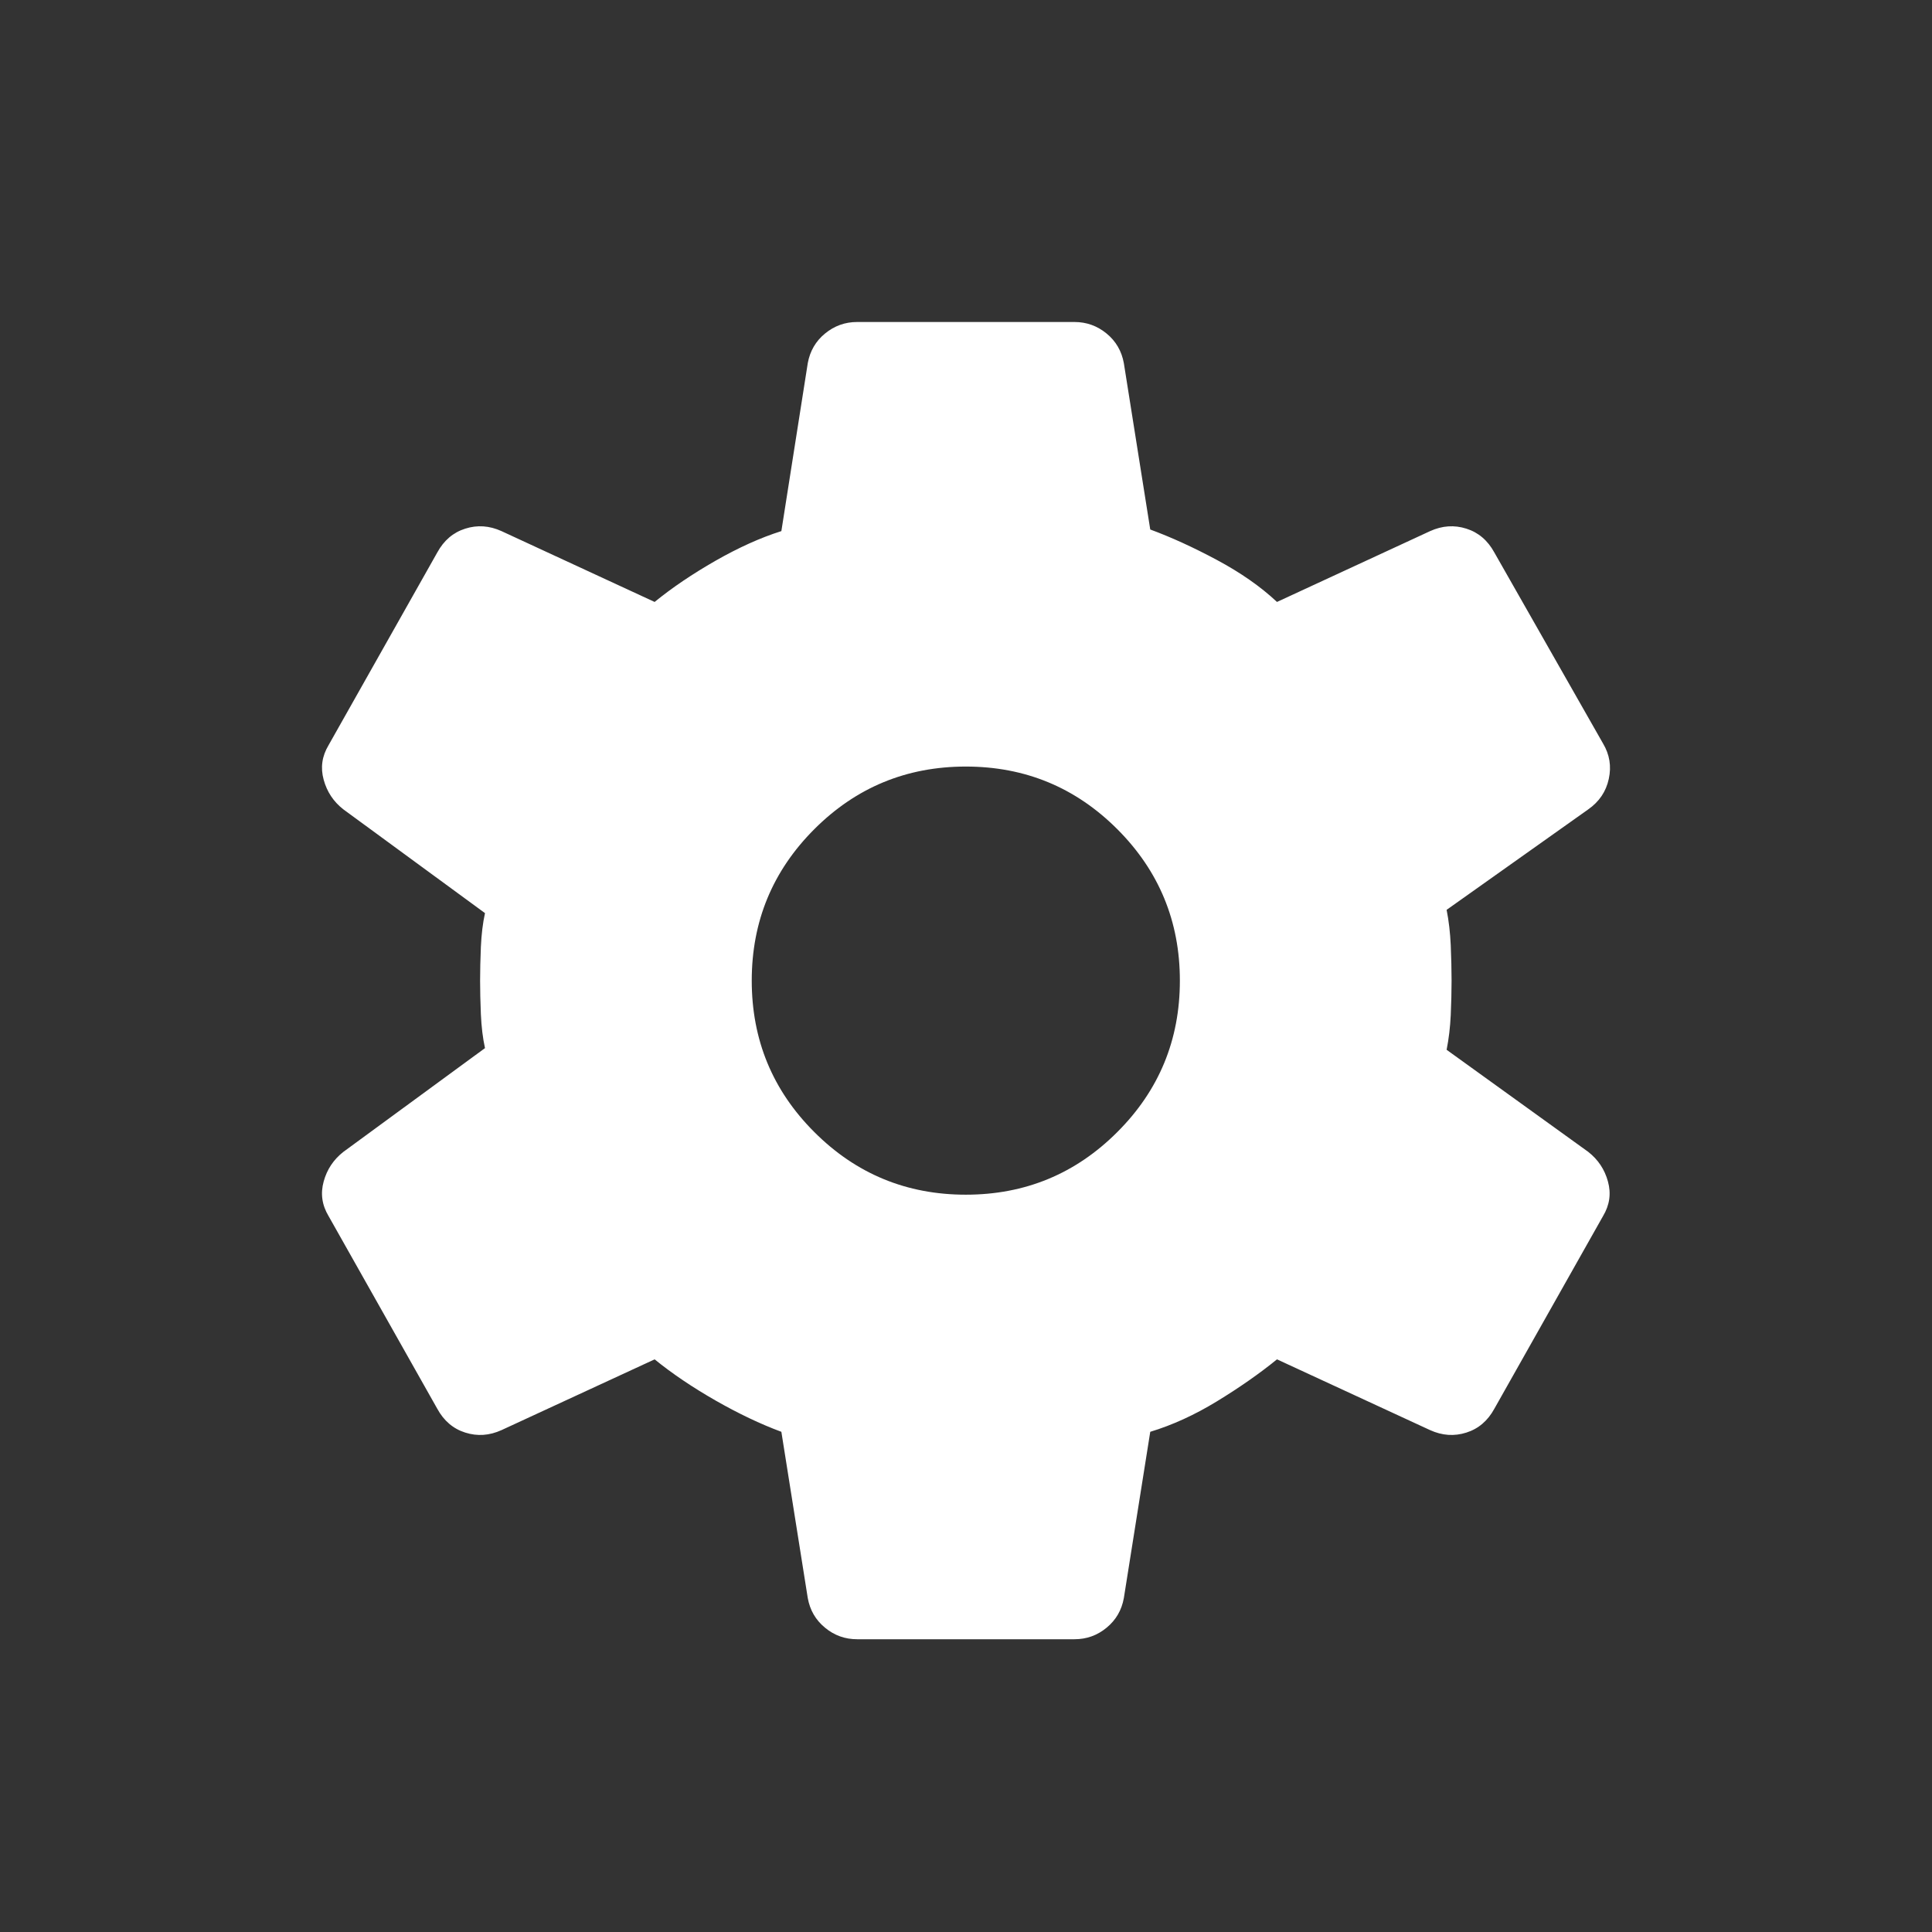 <svg width="30" height="30" viewBox="0 0 30 30" fill="currentColor" xmlns="http://www.w3.org/2000/svg">
<rect x="0" y="0" width="30" height="30" fill="#333333" stroke="none"/>
<path d="M16.684 25.454H13.309C13.122 25.454 12.956 25.395 12.811 25.275C12.666 25.156 12.577 25.003 12.543 24.815L12.133 22.233C11.809 22.113 11.469 21.951 11.111 21.747C10.753 21.542 10.437 21.329 10.165 21.108L7.787 22.207C7.599 22.292 7.412 22.305 7.224 22.245C7.037 22.186 6.892 22.062 6.79 21.875L5.102 18.883C5 18.713 4.974 18.534 5.026 18.346C5.077 18.159 5.179 18.006 5.332 17.886L7.531 16.275C7.497 16.122 7.476 15.947 7.467 15.751C7.459 15.555 7.455 15.38 7.455 15.227C7.455 15.074 7.459 14.899 7.467 14.703C7.476 14.507 7.497 14.332 7.531 14.179L5.332 12.568C5.179 12.449 5.077 12.295 5.026 12.108C4.974 11.92 5 11.741 5.102 11.571L6.79 8.579C6.892 8.392 7.037 8.268 7.224 8.209C7.412 8.149 7.599 8.162 7.787 8.247L10.165 9.347C10.437 9.125 10.753 8.912 11.111 8.707C11.469 8.503 11.809 8.349 12.133 8.247L12.543 5.639C12.577 5.452 12.666 5.298 12.811 5.179C12.956 5.06 13.122 5 13.309 5H16.684C16.872 5 17.038 5.06 17.183 5.179C17.328 5.298 17.417 5.452 17.451 5.639L17.861 8.222C18.184 8.341 18.53 8.499 18.896 8.695C19.262 8.891 19.574 9.108 19.829 9.347L22.207 8.247C22.395 8.162 22.582 8.149 22.77 8.209C22.957 8.268 23.102 8.392 23.204 8.579L24.892 11.545C24.994 11.716 25.024 11.899 24.981 12.095C24.939 12.291 24.832 12.449 24.662 12.568L22.463 14.128C22.497 14.298 22.518 14.481 22.527 14.677C22.535 14.873 22.54 15.057 22.54 15.227C22.54 15.398 22.535 15.576 22.527 15.764C22.518 15.951 22.497 16.131 22.463 16.301L24.662 17.886C24.815 18.006 24.917 18.159 24.968 18.346C25.02 18.534 24.994 18.713 24.892 18.883L23.204 21.875C23.102 22.062 22.957 22.186 22.77 22.245C22.582 22.305 22.395 22.292 22.207 22.207L19.829 21.108C19.557 21.329 19.245 21.547 18.896 21.76C18.547 21.973 18.201 22.13 17.861 22.233L17.451 24.815C17.417 25.003 17.328 25.156 17.183 25.275C17.038 25.395 16.872 25.454 16.684 25.454ZM14.997 18.551C15.917 18.551 16.701 18.227 17.349 17.579C17.997 16.932 18.321 16.148 18.321 15.227C18.321 14.307 17.997 13.523 17.349 12.875C16.701 12.227 15.917 11.903 14.997 11.903C14.077 11.903 13.293 12.227 12.645 12.875C11.997 13.523 11.673 14.307 11.673 15.227C11.673 16.148 11.997 16.932 12.645 17.579C13.293 18.227 14.077 18.551 14.997 18.551Z" fill="white"/>
</svg>

